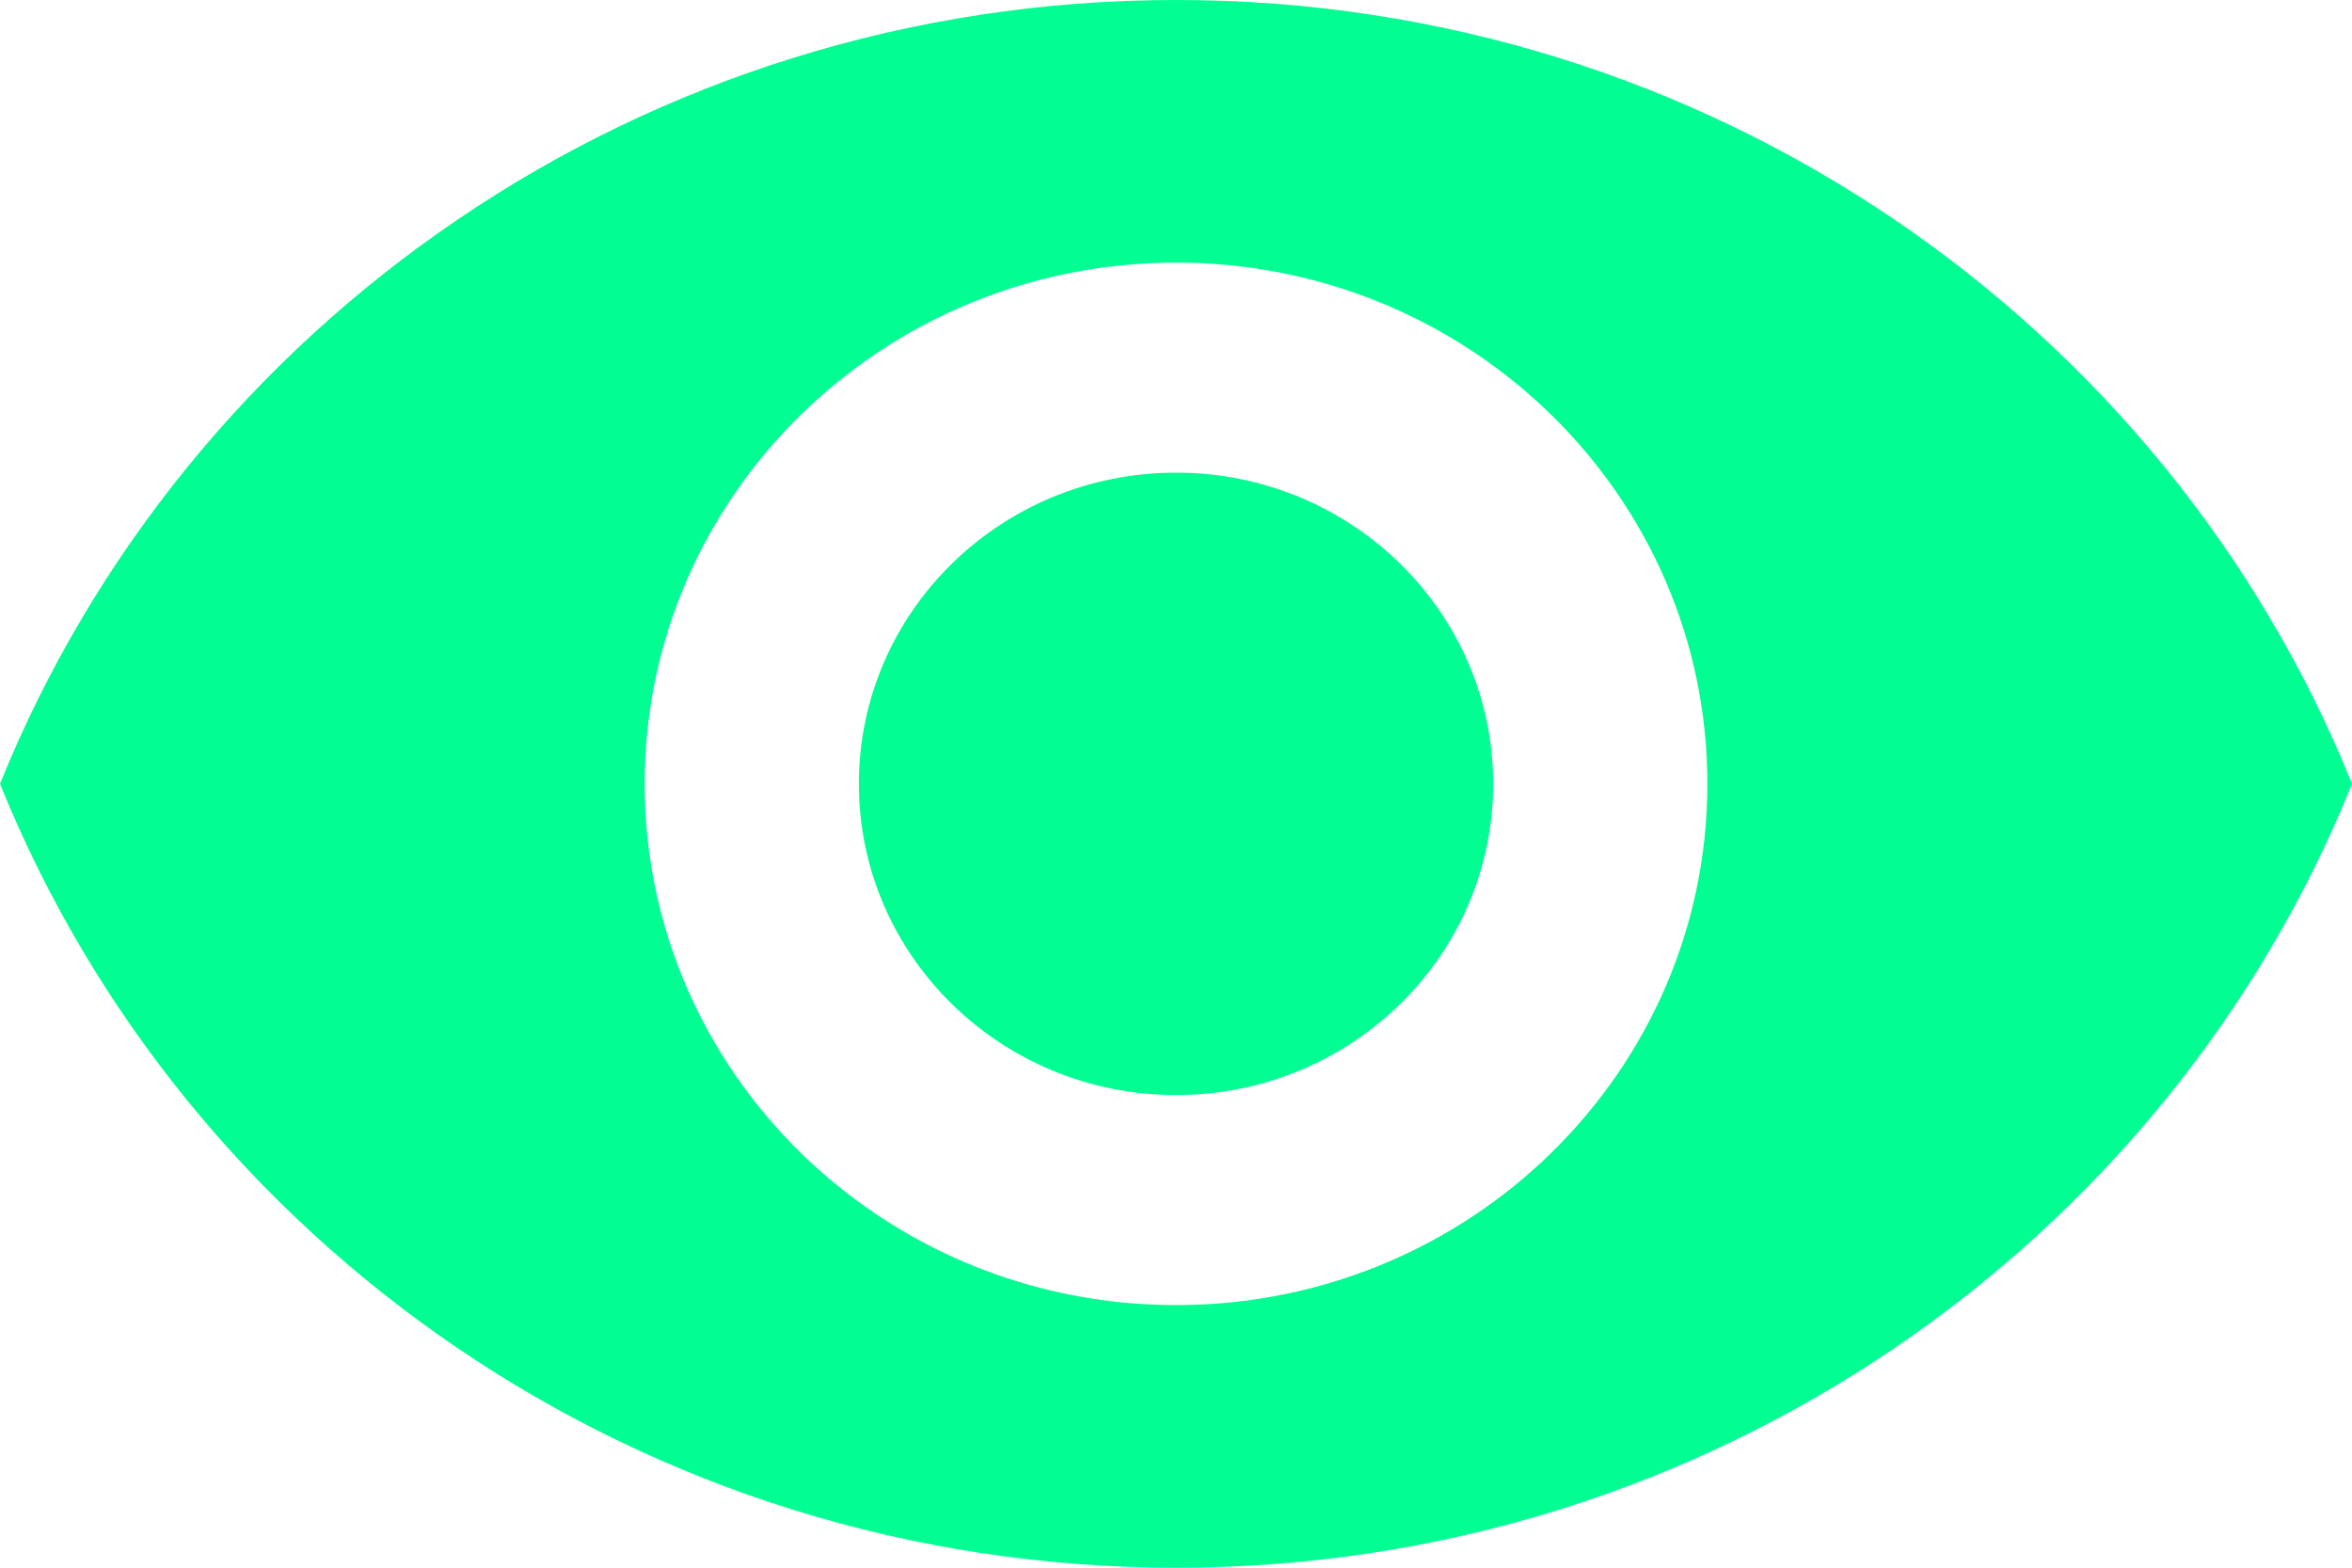 <?xml version="1.0" encoding="UTF-8"?>
<svg width="12px" height="8px" viewBox="0 0 12 8" version="1.1" xmlns="http://www.w3.org/2000/svg" xmlns:xlink="http://www.w3.org/1999/xlink">
    <!-- Generator: Sketch 63.1 (92452) - https://sketch.com -->
    <title>显示</title>
    <desc>Created with Sketch.</desc>
    <g id="森林资源" stroke="none" stroke-width="1" fill="none" fill-rule="evenodd">
        <g id="森林资源1" transform="translate(-135, -322)" fill="#00FE92" fill-rule="nonzero">
            <path d="M141,322 C143.724,322 146.054,323.657 147,326 C146.054,328.343 143.724,330 141,330 C138.276,330 135.946,328.343 135,326 C135.946,323.657 138.276,322 141,322 L141,322 Z M141,323.34 C139.503,323.34 138.289,324.531 138.289,326 C138.289,327.469 139.503,328.66 141,328.66 C142.497,328.66 143.711,327.469 143.711,326 C143.711,324.531 142.497,323.34 141,323.34 Z M141,324.412 C141.894,324.412 142.618,325.123 142.618,326 C142.618,326.877 141.894,327.588 141,327.588 C140.106,327.588 139.382,326.877 139.382,326 C139.382,325.123 140.106,324.412 141,324.412 Z" id="显示"></path>
        </g>
    </g>
</svg>
